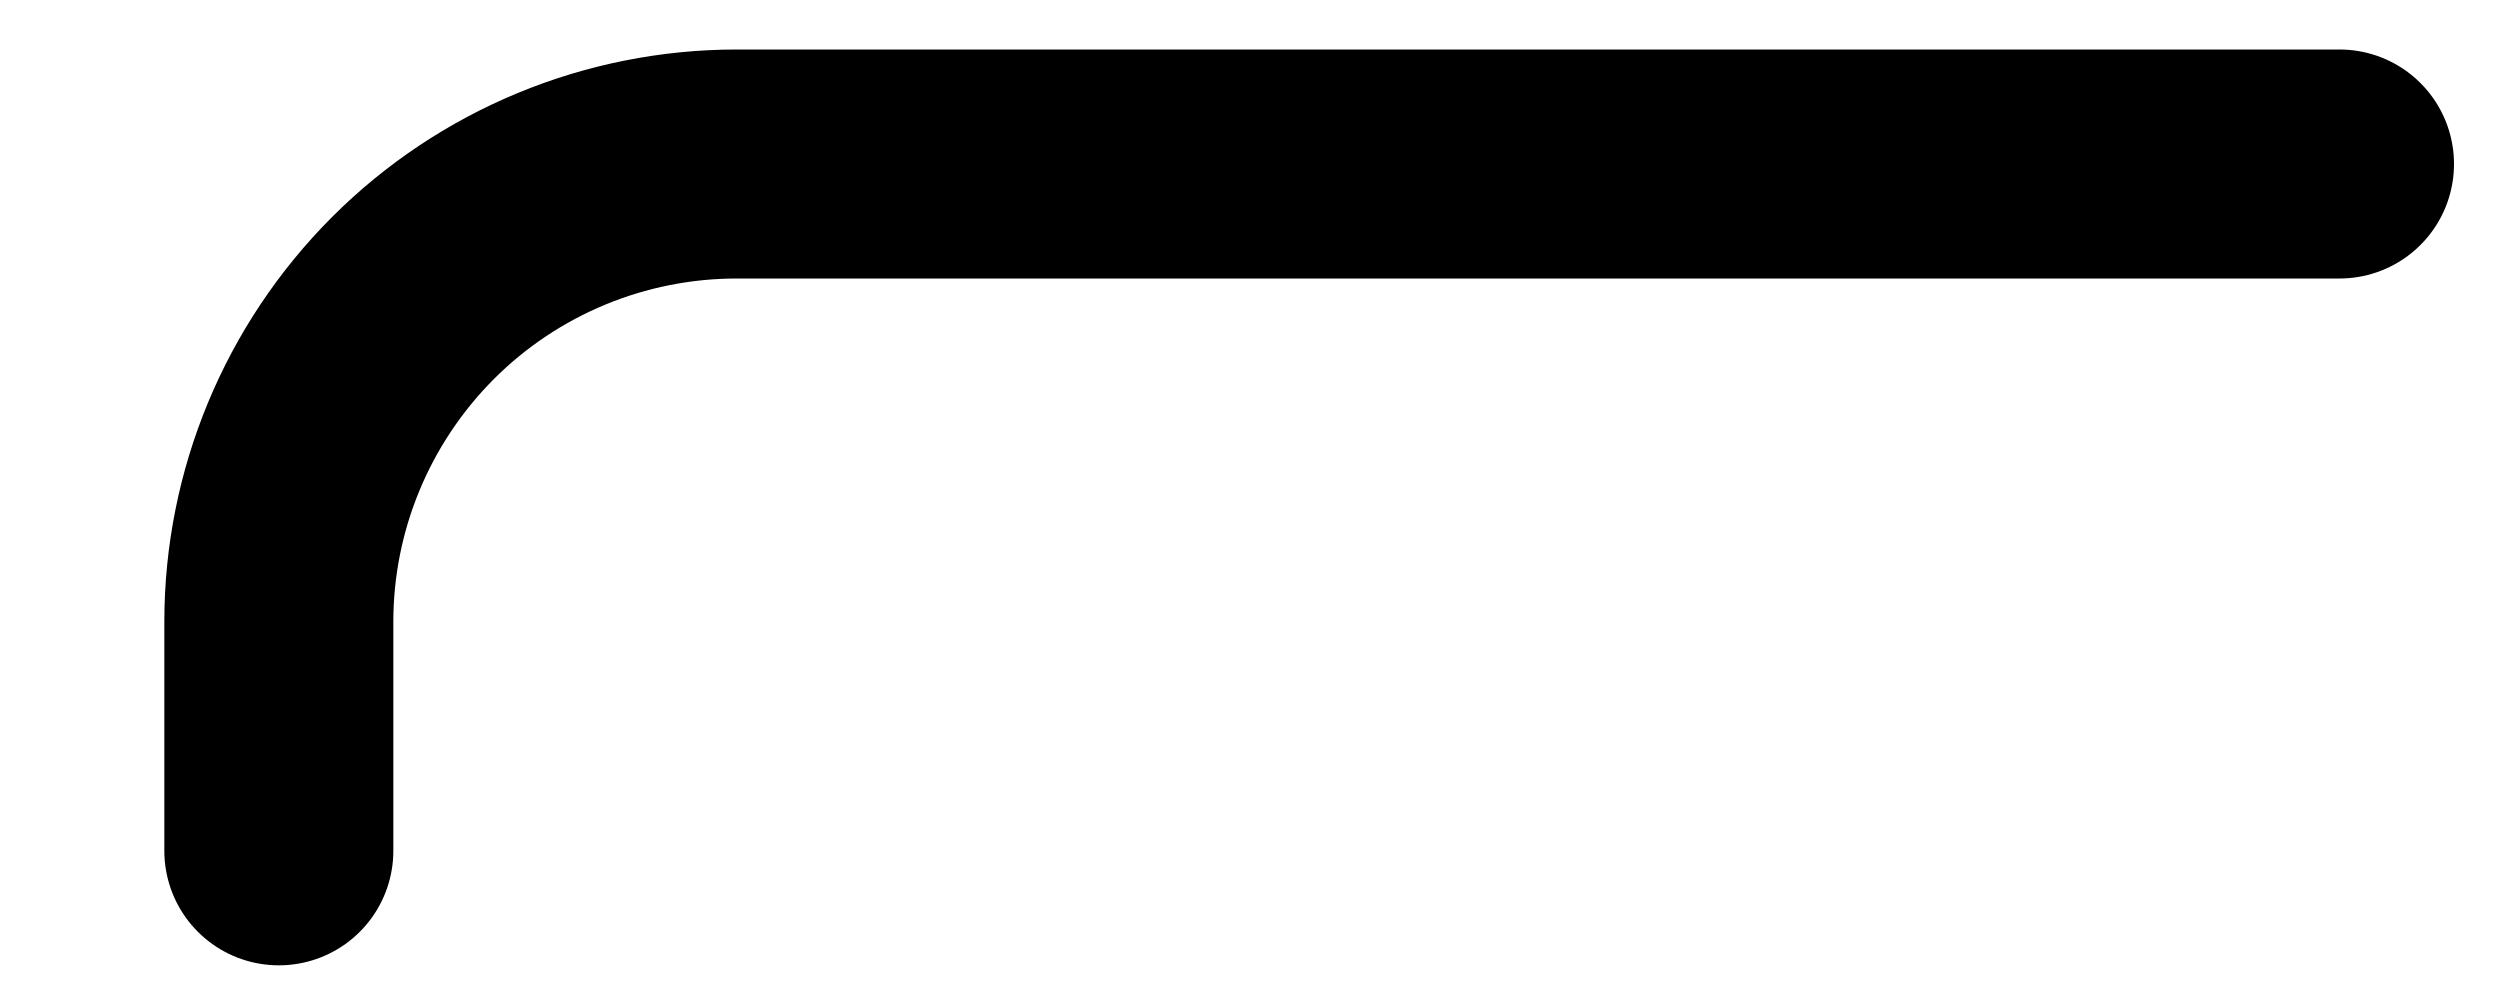 <svg width="15" height="6" viewBox="0 0 15 6" fill="none" xmlns="http://www.w3.org/2000/svg">
<path d="M1.673 5.105V3.731C1.673 3.002 1.963 2.304 2.478 1.788C2.993 1.273 3.692 0.984 4.421 0.984H14.037" stroke="black" stroke-width="1.374" stroke-linecap="round" stroke-linejoin="round"/>
</svg>
